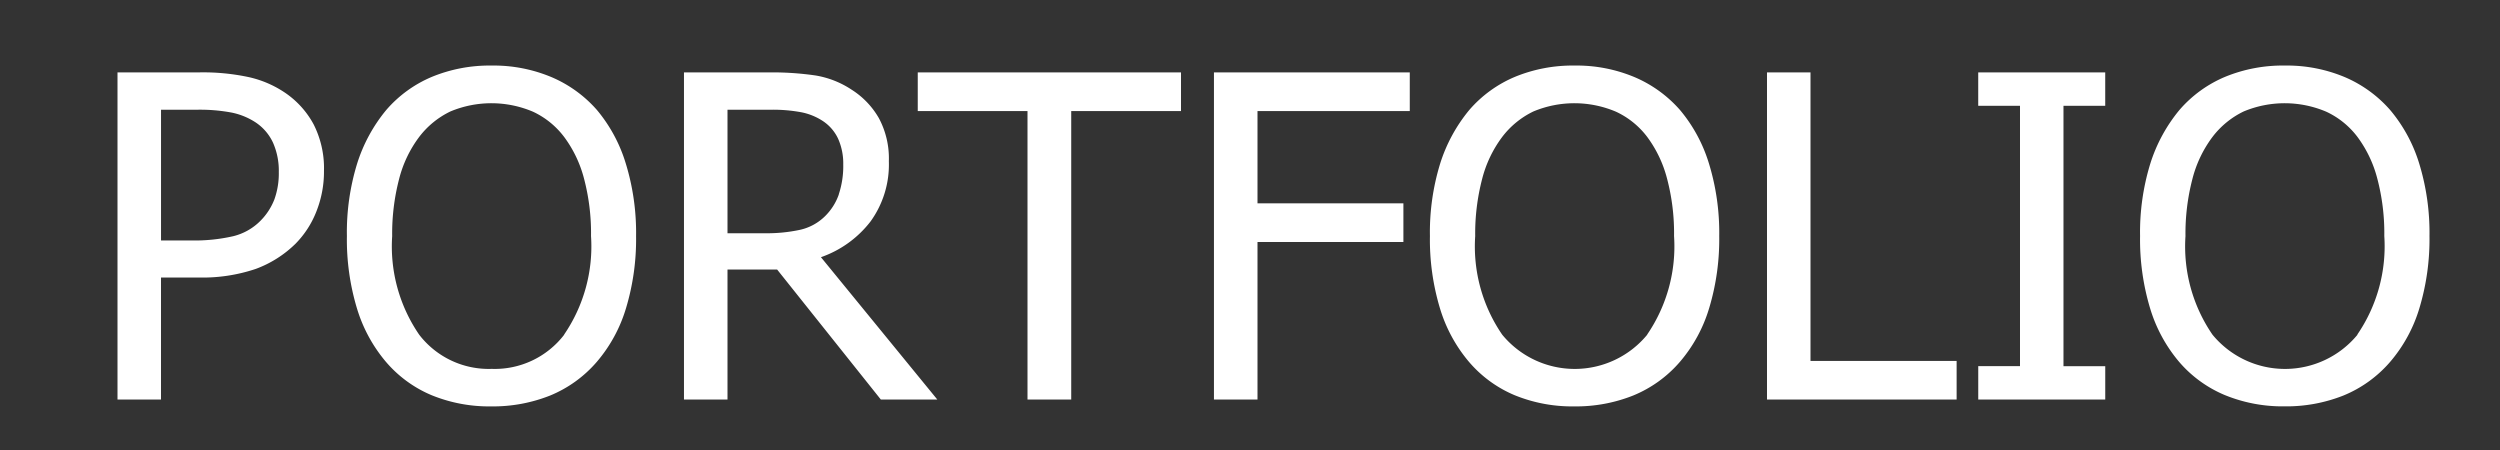 <svg xmlns="http://www.w3.org/2000/svg" preserveAspectRatio="none" viewBox="0 0 100 18">
  <rect x="0" y="0" width="100" height="18" fill="#333333" stroke="none"/>
  <defs>
    <style>
      .cls-1 {
        fill: #fff;
        fill-rule: evenodd;
      }
    </style>
  </defs>
  <path id="PORTFOLIO" class="cls-1" d="M12.549,4.982a3.574,3.574,0,0,0-1.143-1.27,4.225,4.225,0,0,0-1.441-.624,8.719,8.719,0,0,0-1.978-.193H4.7V15.982h1.74V11.1H7.917a6.657,6.657,0,0,0,2.312-.343A4.473,4.473,0,0,0,11.82,9.75a3.8,3.8,0,0,0,.839-1.3,4.311,4.311,0,0,0,.3-1.613A3.882,3.882,0,0,0,12.549,4.982ZM10.976,7.975a2.485,2.485,0,0,1-.562.861,2.3,2.3,0,0,1-1.081.611,6.9,6.9,0,0,1-1.705.171H6.441V4.389H7.882A6.869,6.869,0,0,1,9.249,4.5a2.748,2.748,0,0,1,.962.387,1.963,1.963,0,0,1,.708.817,2.771,2.771,0,0,1,.233,1.178A3.08,3.08,0,0,1,10.976,7.975ZM22.068,3.088a5.986,5.986,0,0,0-2.408-.466,6.058,6.058,0,0,0-2.386.453A4.935,4.935,0,0,0,15.45,4.4a6.351,6.351,0,0,0-1.165,2.145,9.331,9.331,0,0,0-.409,2.9,9.516,9.516,0,0,0,.4,2.883,5.977,5.977,0,0,0,1.16,2.144,4.891,4.891,0,0,0,1.828,1.336,6.1,6.1,0,0,0,2.391.448,6.176,6.176,0,0,0,2.351-.435,4.935,4.935,0,0,0,1.868-1.349,5.9,5.9,0,0,0,1.169-2.153,9.541,9.541,0,0,0,.4-2.874,9.425,9.425,0,0,0-.413-2.909A6.075,6.075,0,0,0,23.878,4.4,5.038,5.038,0,0,0,22.068,3.088Zm0.5,10.3a3.5,3.5,0,0,1-2.9,1.367,3.507,3.507,0,0,1-2.9-1.367,6.235,6.235,0,0,1-1.081-3.942,8.663,8.663,0,0,1,.277-2.285,4.756,4.756,0,0,1,.8-1.679,3.442,3.442,0,0,1,1.253-1.024,4.254,4.254,0,0,1,3.3.009,3.313,3.313,0,0,1,1.252,1.015A4.817,4.817,0,0,1,23.36,7.14a8.544,8.544,0,0,1,.281,2.3A6.254,6.254,0,0,1,22.564,13.384Zm10.27-3.1a4.282,4.282,0,0,0,1.986-1.433,3.885,3.885,0,0,0,.73-2.408,3.406,3.406,0,0,0-.4-1.723,3.269,3.269,0,0,0-1.085-1.134,3.705,3.705,0,0,0-1.446-.571,12.1,12.1,0,0,0-1.885-.123H27.359V15.982H29.1v-5.2h1.986l4.148,5.2h2.259Zm0.716-2.514a2.267,2.267,0,0,1-.558.879,2.06,2.06,0,0,1-1.02.545,6.265,6.265,0,0,1-1.345.132H29.1V4.389h1.723a6.215,6.215,0,0,1,1.222.1,2.411,2.411,0,0,1,.861.347,1.714,1.714,0,0,1,.624.725,2.426,2.426,0,0,1,.2,1.015A3.588,3.588,0,0,1,33.551,7.773Zm9.295,8.209V4.442H47.24V2.895H36.71V4.442H41.1v11.54h1.74ZM56.389,2.895H48.558V15.982H50.3V9.68h5.836V8.133H50.3V4.442h6.091V2.895Zm9,0.193a5.986,5.986,0,0,0-2.408-.466,6.058,6.058,0,0,0-2.386.453A4.935,4.935,0,0,0,58.771,4.4a6.351,6.351,0,0,0-1.165,2.145,9.328,9.328,0,0,0-.409,2.9,9.516,9.516,0,0,0,.4,2.883,5.975,5.975,0,0,0,1.16,2.144,4.891,4.891,0,0,0,1.828,1.336,6.1,6.1,0,0,0,2.391.448,6.176,6.176,0,0,0,2.351-.435A4.935,4.935,0,0,0,67.2,14.47a5.9,5.9,0,0,0,1.169-2.153,9.541,9.541,0,0,0,.4-2.874,9.425,9.425,0,0,0-.413-2.909A6.076,6.076,0,0,0,67.2,4.4,5.038,5.038,0,0,0,65.389,3.088Zm0.5,10.3a3.756,3.756,0,0,1-5.8,0,6.235,6.235,0,0,1-1.081-3.942,8.659,8.659,0,0,1,.277-2.285,4.756,4.756,0,0,1,.8-1.679,3.441,3.441,0,0,1,1.252-1.024,4.254,4.254,0,0,1,3.3.009A3.313,3.313,0,0,1,65.89,5.479a4.818,4.818,0,0,1,.791,1.661,8.544,8.544,0,0,1,.281,2.3A6.254,6.254,0,0,1,65.886,13.384Zm12.379,1.05H72.42V2.895H70.68V15.982h7.585V14.435Zm5.941,0.211h-1.67V4.231h1.67V2.895h-5.08V4.231H80.8V14.646h-1.67v1.336h5.08V14.646ZM93.8,3.088a5.987,5.987,0,0,0-2.408-.466A6.058,6.058,0,0,0,89,3.075,4.936,4.936,0,0,0,87.177,4.4a6.349,6.349,0,0,0-1.165,2.145,9.328,9.328,0,0,0-.409,2.9,9.516,9.516,0,0,0,.4,2.883,5.975,5.975,0,0,0,1.16,2.144A4.891,4.891,0,0,0,89,15.806a6.1,6.1,0,0,0,2.391.448,6.175,6.175,0,0,0,2.351-.435,4.934,4.934,0,0,0,1.868-1.349,5.9,5.9,0,0,0,1.169-2.153,9.545,9.545,0,0,0,.4-2.874,9.428,9.428,0,0,0-.413-2.909A6.075,6.075,0,0,0,95.606,4.4,5.037,5.037,0,0,0,93.8,3.088Zm0.5,10.3a3.756,3.756,0,0,1-5.8,0,6.235,6.235,0,0,1-1.081-3.942,8.659,8.659,0,0,1,.277-2.285,4.754,4.754,0,0,1,.8-1.679,3.441,3.441,0,0,1,1.252-1.024,4.254,4.254,0,0,1,3.3.009A3.312,3.312,0,0,1,94.3,5.479a4.817,4.817,0,0,1,.791,1.661,8.548,8.548,0,0,1,.281,2.3A6.255,6.255,0,0,1,94.292,13.384Z"/>
</svg>
